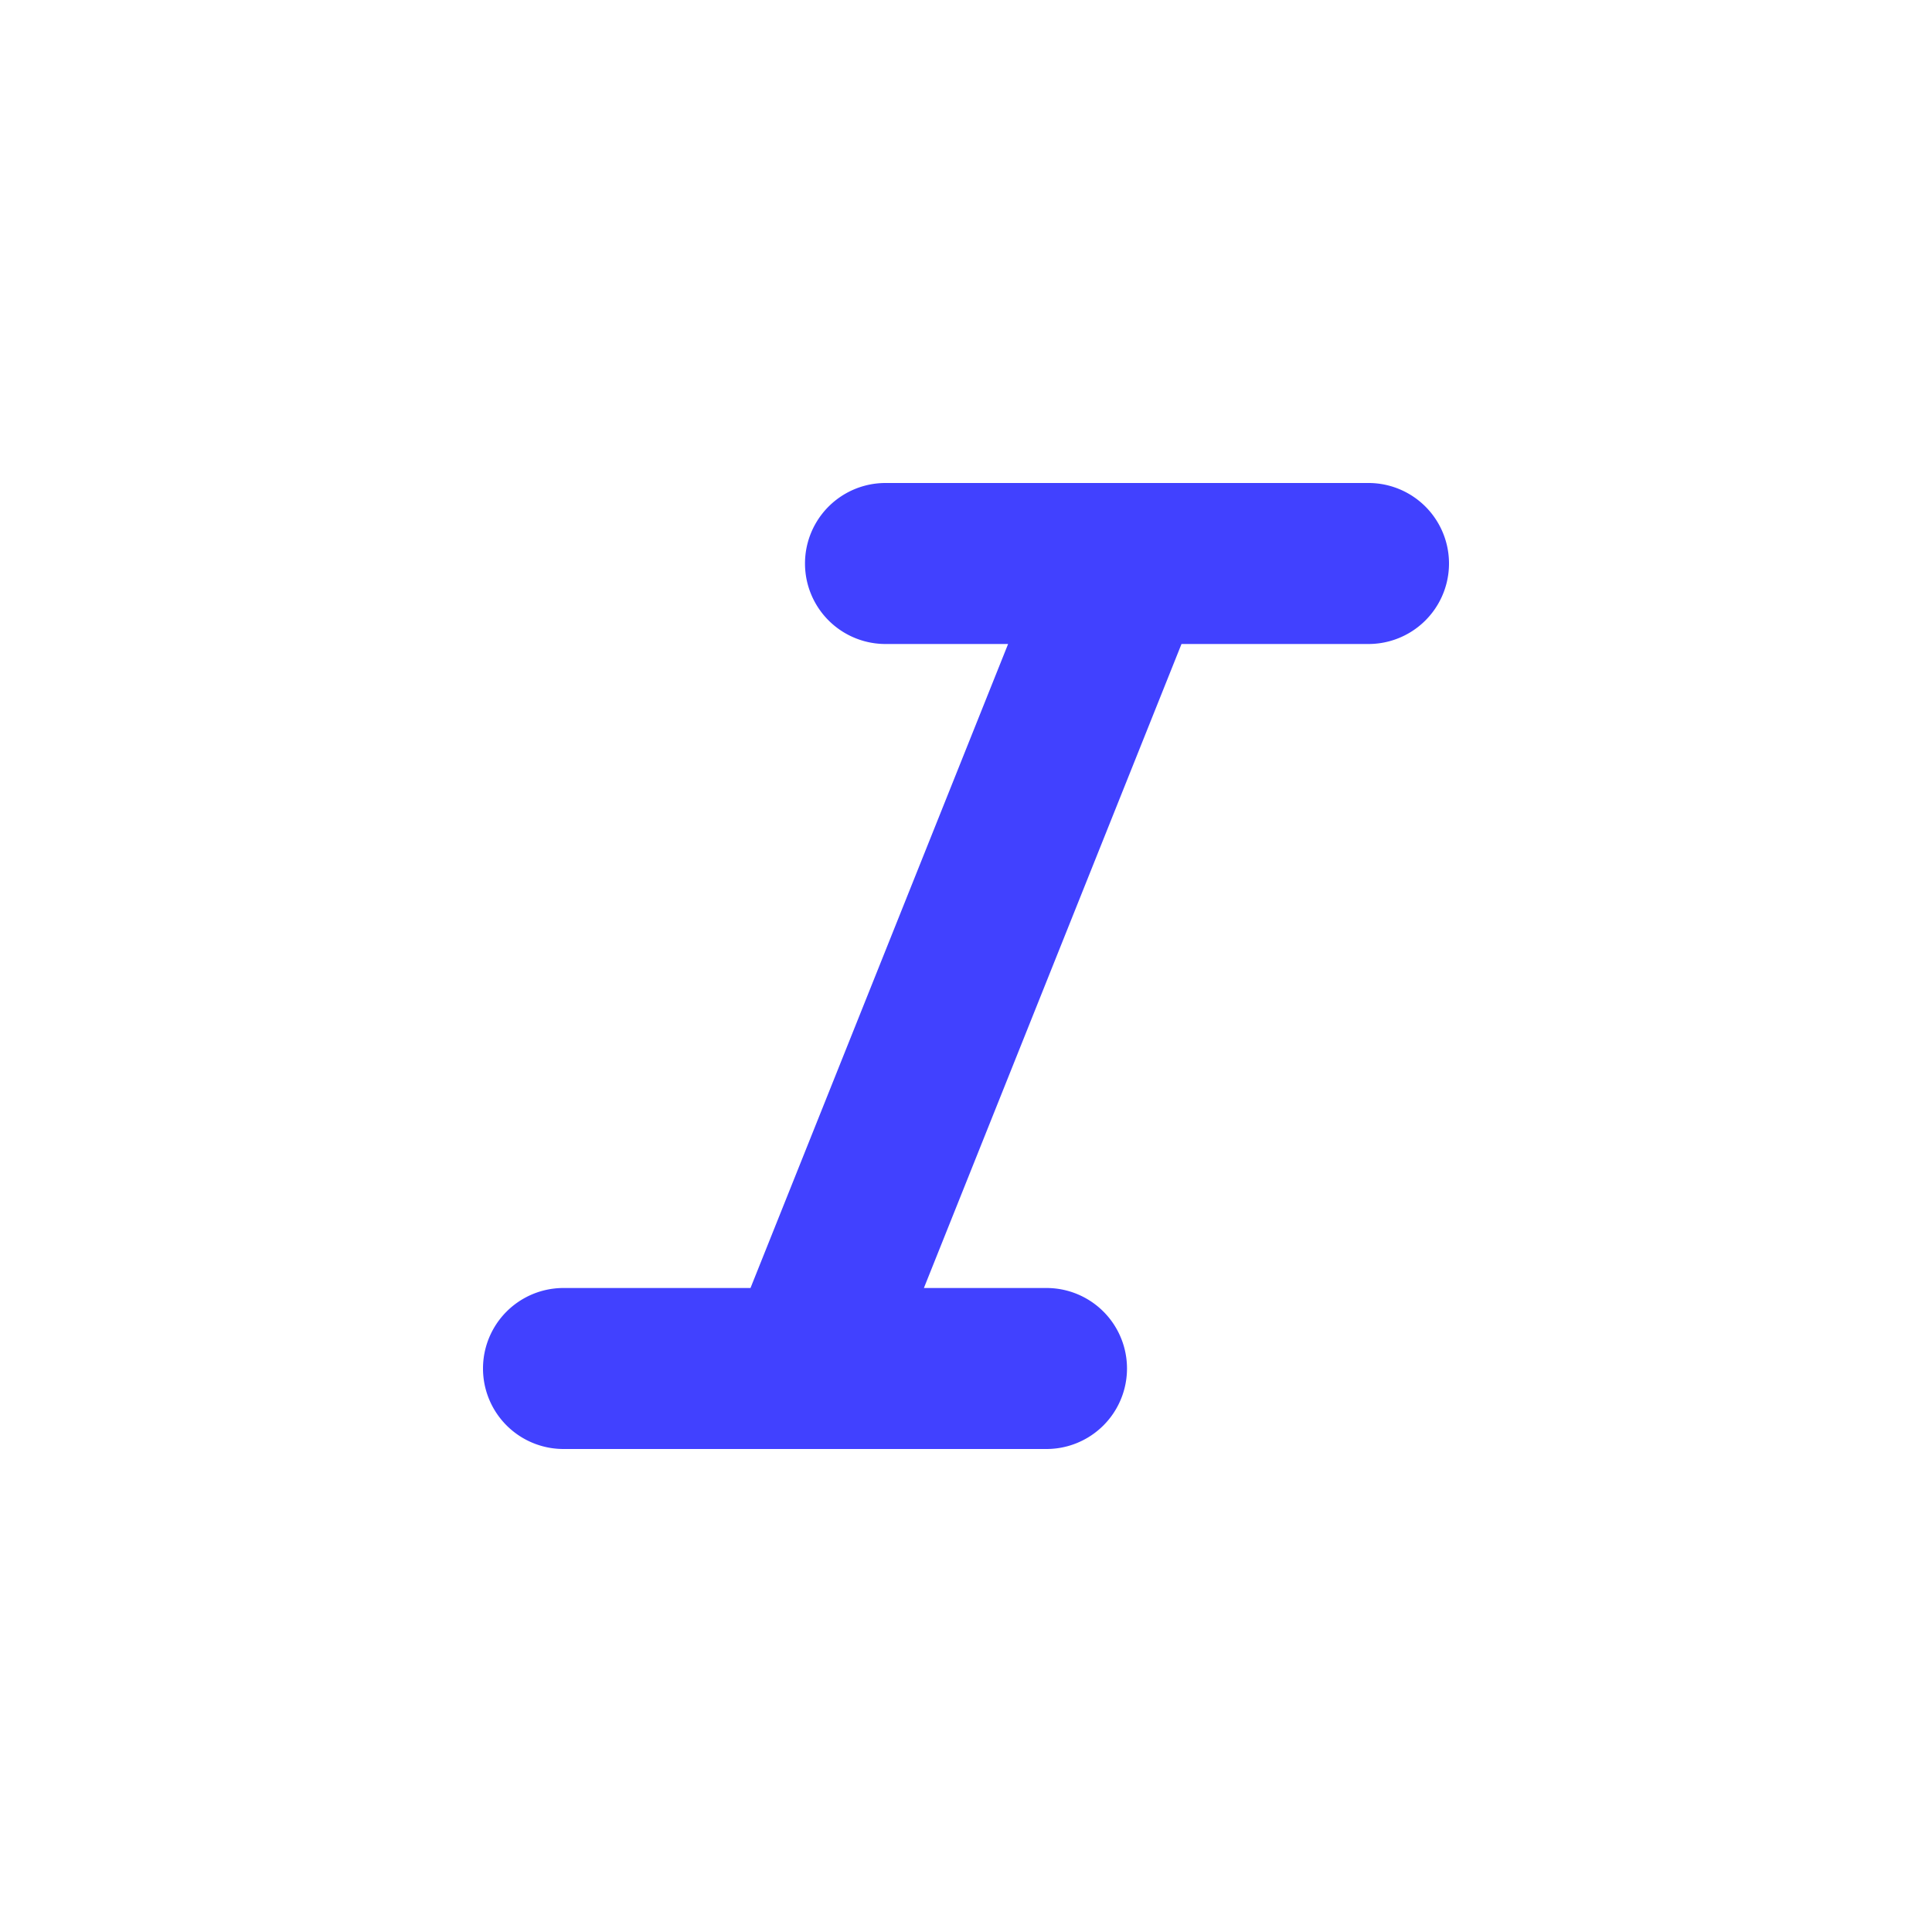 <svg xmlns="http://www.w3.org/2000/svg" data-name="Layer 1" viewBox="0 0 24 24"><path fill="#4141ff" d="M17,6H11a1,1,0,0,0,0,2h1.523l-3.2,8H7a1,1,0,0,0,0,2h6a1,1,0,0,0,0-2H11.477l3.2-8H17a1,1,0,0,0,0-2Z"/></svg>